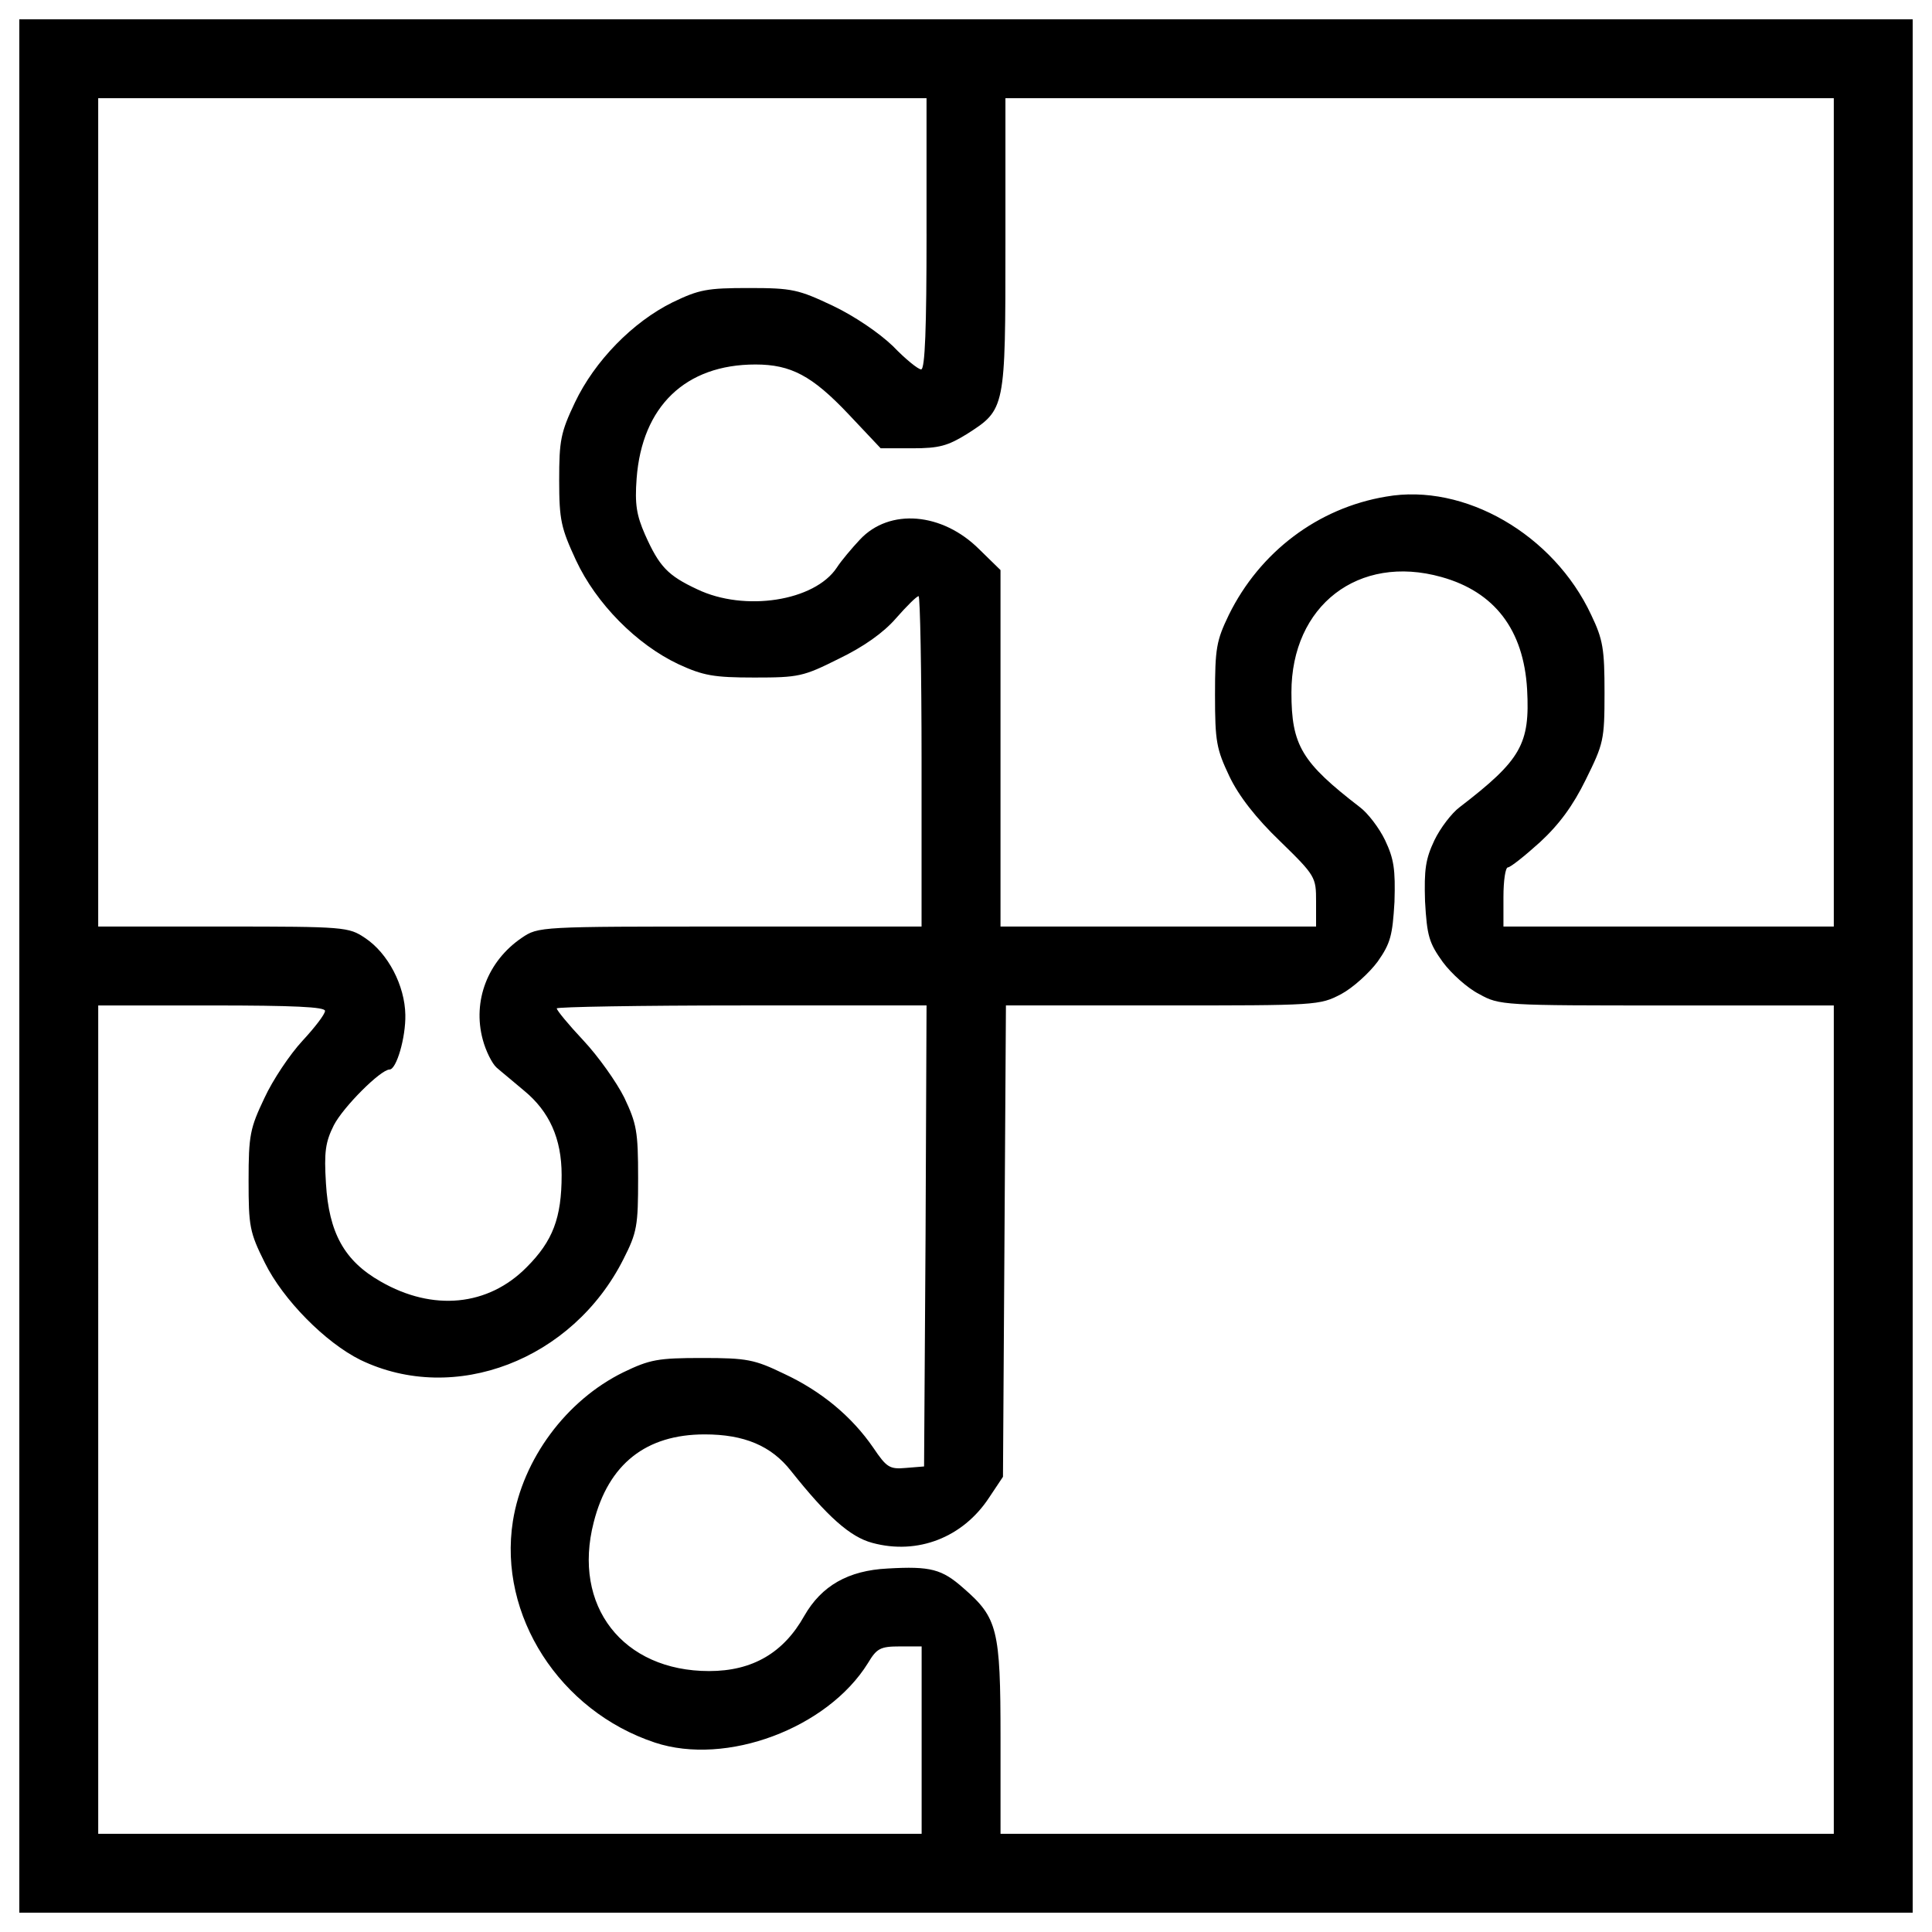 <?xml version="1.0" encoding="utf-8"?>
<!-- Svg Vector Icons : http://www.onlinewebfonts.com/icon -->
<!DOCTYPE svg PUBLIC "-//W3C//DTD SVG 1.1//EN" "http://www.w3.org/Graphics/SVG/1.1/DTD/svg11.dtd">
<svg version="1.1" xmlns="http://www.w3.org/2000/svg" xmlns:xlink="http://www.w3.org/1999/xlink" x="0px" y="0px" viewBox="0 0 1000 1000" enable-background="new 0 0 1000 1000" xml:space="preserve">
<g><g transform="translate(0,511) scale(0.1,-0.1)"><path d="M100,110v-4900h4900h4900V110v4900H5000H100V110z M4795.8,3899.8c0-484.9-7.7-701.8-28.1-701.8c-15.3,0-81.7,53.6-145.5,120c-71.5,68.9-199.1,155.7-311.4,209.3c-178.6,84.2-209.3,91.9-433.9,91.9c-216.9,0-257.8-7.6-395.6-74c-206.7-102.1-403.2-303.7-505.3-518.1c-74-155.7-81.7-196.5-81.7-403.2c0-206.7,10.2-247.6,86.8-413.4c104.6-224.6,313.9-436.4,530.8-538.5c127.6-58.7,181.2-68.9,393-68.9c229.7,0,252.7,5.1,436.4,97c127.6,61.3,232.2,135.3,296,209.3c56.2,63.8,107.2,114.8,117.4,114.8c7.7,0,15.3-385.4,15.3-855V314.2h-992.8c-987.7,0-990.2,0-1077-58.7c-176.1-120-255.2-326.7-201.6-525.7c15.3-58.7,48.5-125,71.5-145.4c23-20.4,89.3-74,142.9-120c130.2-107.2,194-247.5,194-436.4c0-222-45.9-342-181.2-477.2c-199.1-201.6-484.9-229.7-755.4-74c-188.9,107.2-268,252.7-283.3,507.9c-10.2,163.3-2.6,214.4,40.8,301.1c48.5,94.4,242.5,288.4,288.4,288.4c35.7,0,84.2,165.9,81.7,283.3c-2.5,150.6-89.3,319-209.3,398.1c-84.2,56.1-102.1,58.7-732.5,58.7H508.3v2143.8v2143.7h2143.7h2143.7V3899.8z M9491.7,2457.9V314.2h-855h-854.9v153.1c0,84.2,10.2,153.1,23,153.1c12.8,0,86.8,58.7,165.9,130.2c99.5,91.9,171,188.8,237.3,324.1c91.9,186.3,97,204.2,97,449.2c0,227.1-7.7,275.6-68.9,403.2c-193.9,416-655.9,684-1061.7,612.5c-352.2-58.7-653.3-285.8-814.1-612.5c-63.8-132.7-71.4-171-71.4-413.4c0-242.4,7.6-280.7,74-421.1c48.5-102.1,137.8-216.9,262.9-336.9C6809.4,577,6812,569.4,6812,444.3V314.2h-816.7h-816.7v921.3v923.8l-109.7,107.2c-191.4,191.4-464.5,214.4-617.6,51c-40.8-43.4-97-109.7-120-145.5c-114.8-173.5-477.2-229.7-722.2-112.3c-153.1,71.5-196.5,117.4-270.5,283.3c-43.4,99.5-53.6,155.7-43.4,290.9c28.1,372.6,252.7,589.5,615,589.5c183.8,0,293.5-58.7,479.8-255.2l168.4-178.6h163.3c140.4,0,183.7,12.8,283.3,74c199.1,127.6,199.1,127.6,199.1,985.1v752.9h2143.8h2143.8V2457.9z M7460.2,2123.6c275.6-76.6,426.2-273.1,444.1-581.9c15.3-283.3-30.6-365-349.6-609.9c-40.8-30.6-99.5-107.2-130.2-171c-45.9-97-53.6-150.6-48.5-316.5c10.2-178.6,20.4-214.4,91.9-313.9c43.4-58.7,127.6-135.3,188.8-165.9c104.6-58.7,125.1-58.7,972.4-58.7h862.6v-2143.7v-2143.8H7335.2H5178.7v497.7c0,561.5-15.3,620.2-191.4,773.3c-112.3,99.5-171,114.8-393,102.1c-204.2-10.2-342-89.3-431.3-245c-107.2-191.4-268-285.8-492.6-285.8c-446.6,0-709.5,336.9-597.2,770.7c76.6,301.2,270.5,454.3,574.2,454.3c204.2,0,344.5-58.7,446.6-188.9c188.9-237.3,306.3-342,421.1-372.6c234.8-63.8,469.6,28.1,604.8,234.8l71.5,107.2l7.7,1219.9l7.6,1219.9h811.6c798.8,0,811.6,0,923.8,58.7C7003.4-2.3,7087.6,74.3,7131,133c66.3,94.4,76.6,135.3,86.8,308.8c5.1,168.4-2.6,222-48.5,319c-30.6,63.8-89.3,140.4-130.2,171c-301.2,232.2-354.7,319-354.7,594.6C6684.4,1975.6,7031.4,2243.5,7460.2,2123.6z M1682.3-122.2c0-17.9-53.6-86.8-117.4-155.7s-153.1-201.6-196.5-296c-74-155.7-81.7-191.4-81.7-426.2c0-237.3,5.1-268,84.2-426.2c94.4-191.4,313.9-413.4,495.1-502.8c487.4-234.8,1097.4,0,1360.3,520.6c71.5,140.4,76.6,173.5,76.6,421.1c0,242.5-7.7,280.7-71.5,416c-40.8,81.7-135.3,214.4-211.8,296.1c-76.6,81.6-137.8,155.7-137.8,165.9c0,7.7,431.3,15.3,957,15.3h957l-5.1-1191.8l-7.7-1194.4l-94.4-7.7c-84.2-7.6-99.5,2.5-168.4,104.6c-112.3,163.3-270.5,293.5-461.9,382.8c-153.1,74-191.4,81.7-423.6,81.7c-229.7,0-270.5-7.7-408.3-74c-296-145.4-520.6-449.2-571.7-770.7c-76.6-487.5,242.4-982.6,735-1145.9c370-122.5,893.2,74,1102.5,410.9c45.9,76.6,63.8,86.8,165.9,86.8h112.3v-484.9v-484.9h-2131h-2131v2143.8V-94.2h587C1519-94.2,1682.3-101.8,1682.3-122.2z"/></g></g>
</svg>